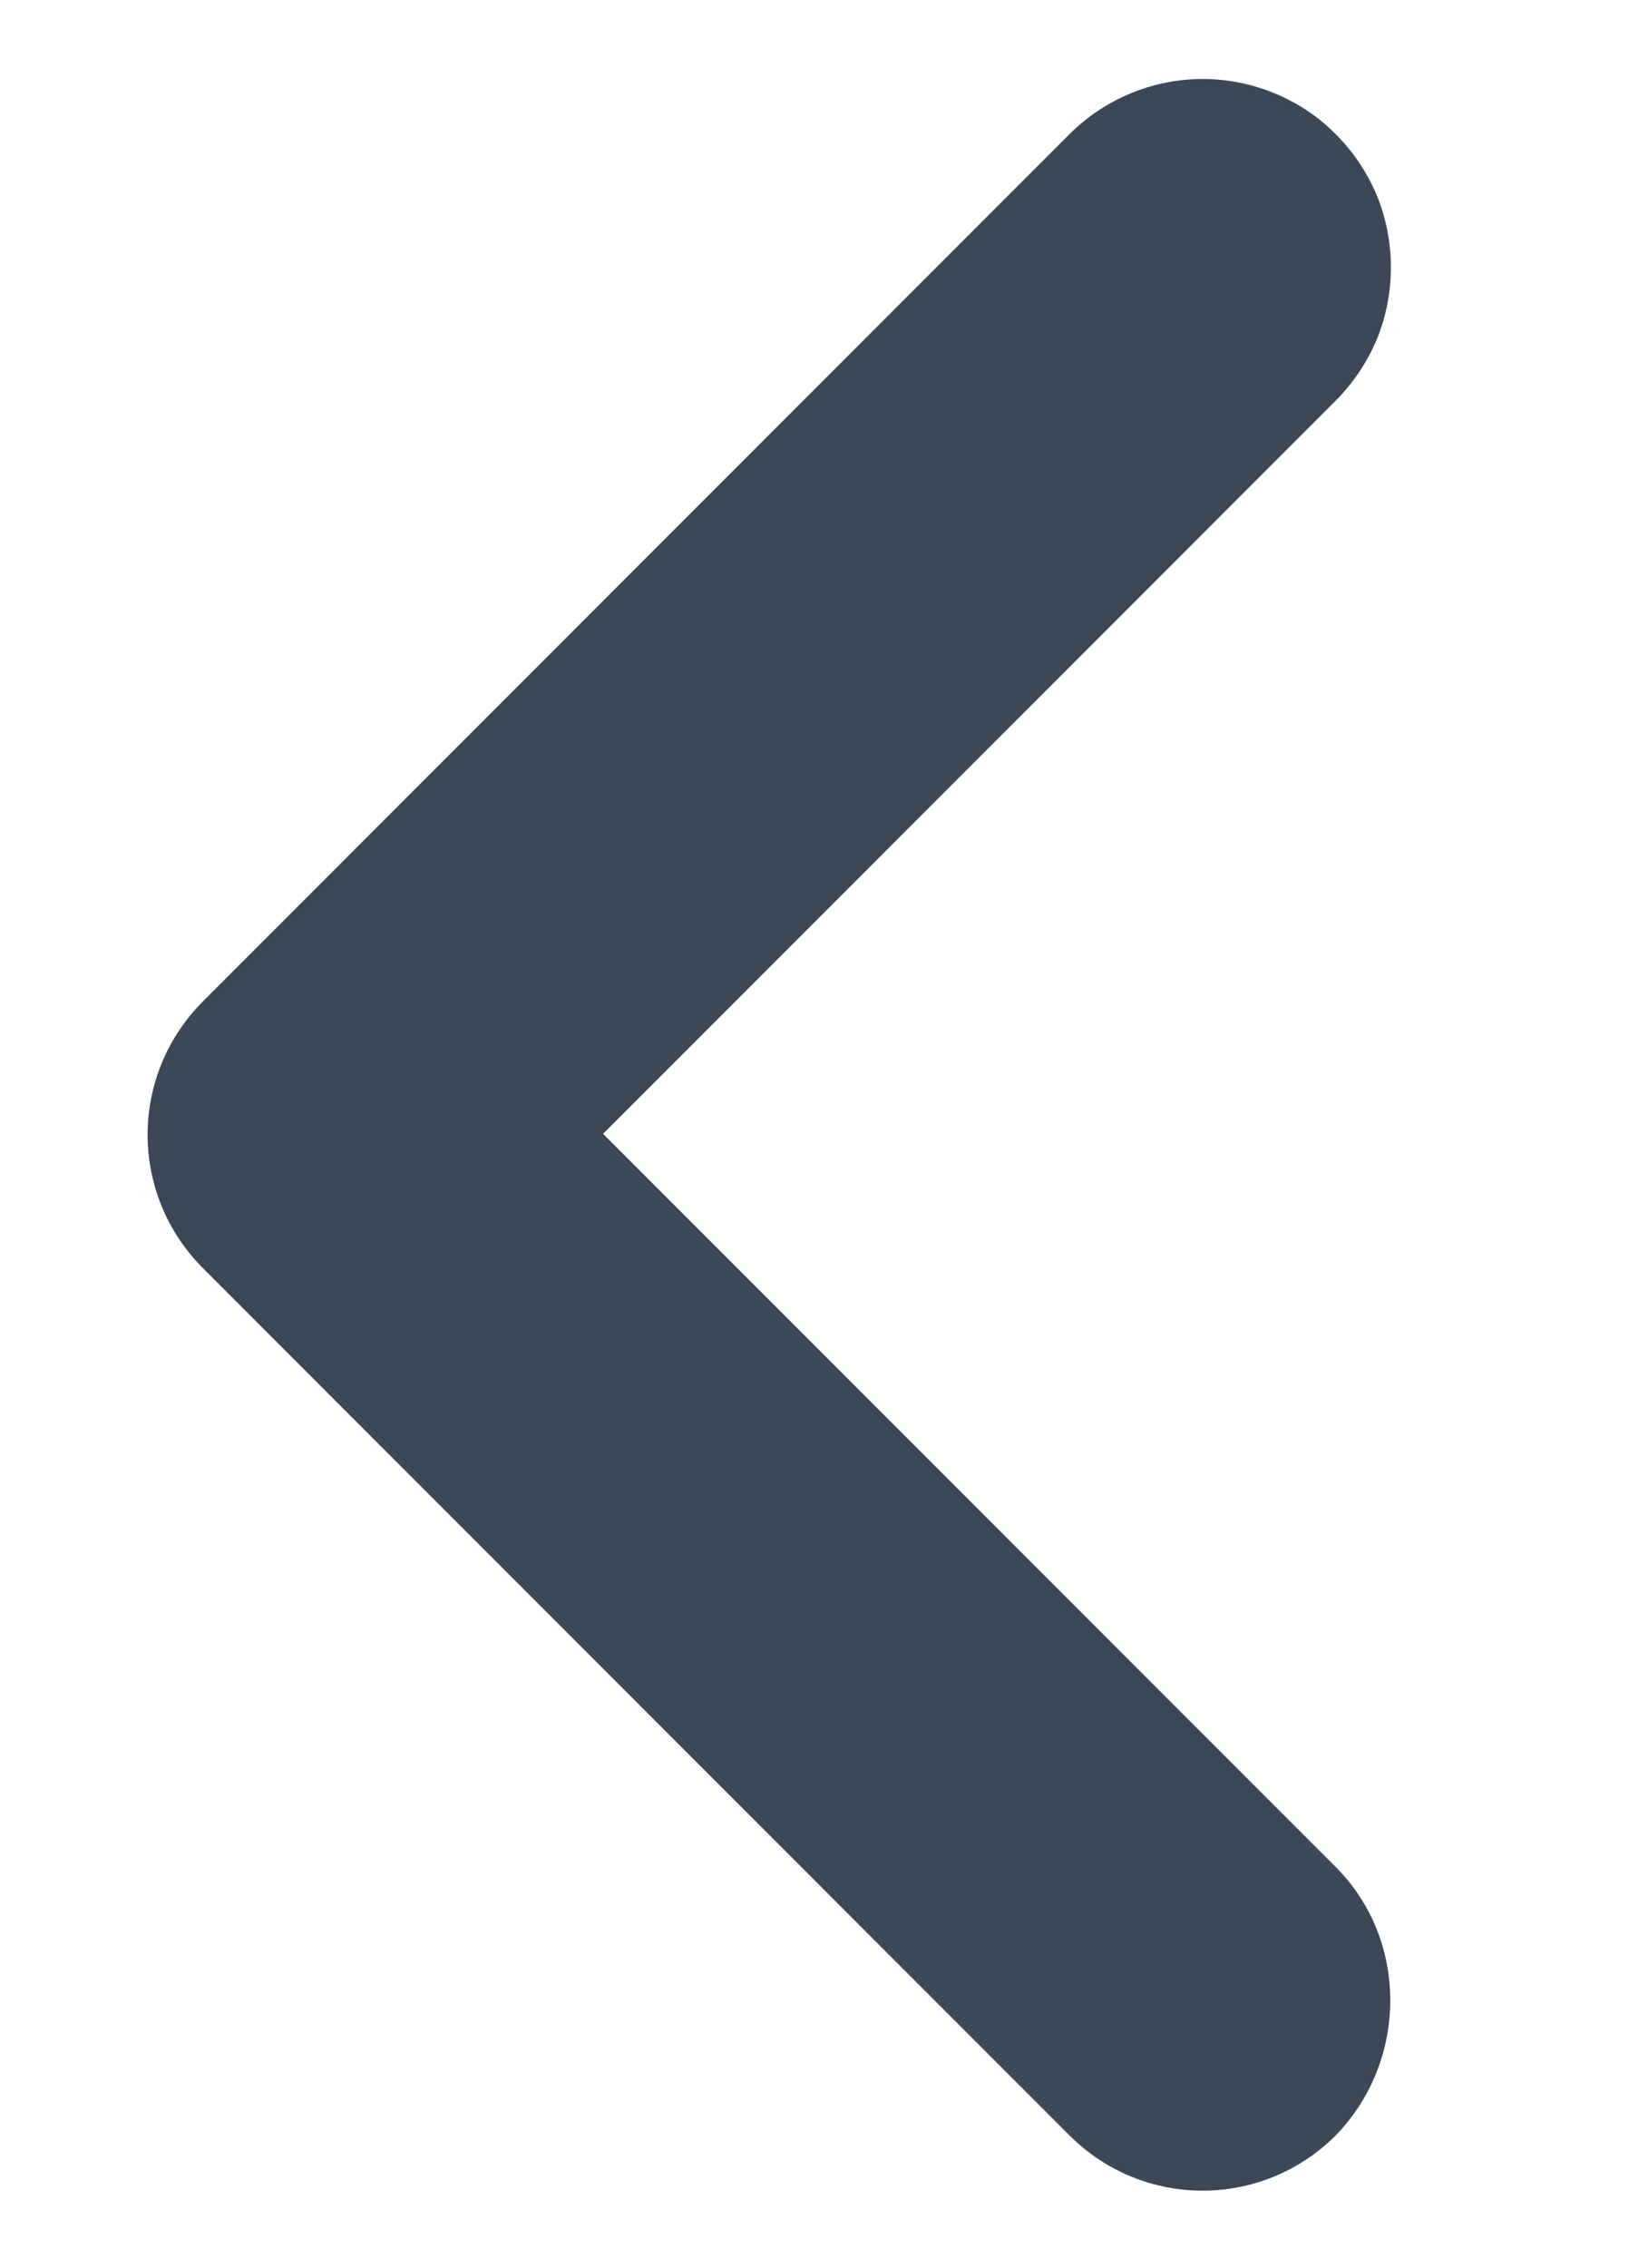 <svg width="8" height="11" viewBox="0 0 8 12" fill="none" xmlns="http://www.w3.org/2000/svg">
<path d="M6.71 9.88L2.83 6L6.71 2.12C6.803 2.027 6.876 1.917 6.927 1.797C6.977 1.676 7.002 1.546 7.002 1.415C7.002 1.284 6.977 1.154 6.927 1.033C6.876 0.912 6.803 0.803 6.71 0.71C6.618 0.617 6.508 0.544 6.387 0.494C6.266 0.444 6.136 0.418 6.005 0.418C5.874 0.418 5.745 0.444 5.624 0.494C5.503 0.544 5.393 0.617 5.3 0.71L0.71 5.3C0.618 5.393 0.544 5.502 0.494 5.623C0.444 5.744 0.418 5.874 0.418 6.005C0.418 6.136 0.444 6.266 0.494 6.387C0.544 6.508 0.618 6.617 0.71 6.71L5.3 11.3C5.69 11.69 6.32 11.69 6.71 11.3C7.09 10.91 7.1 10.27 6.71 9.88Z" fill="#3C4858"/>
</svg>

